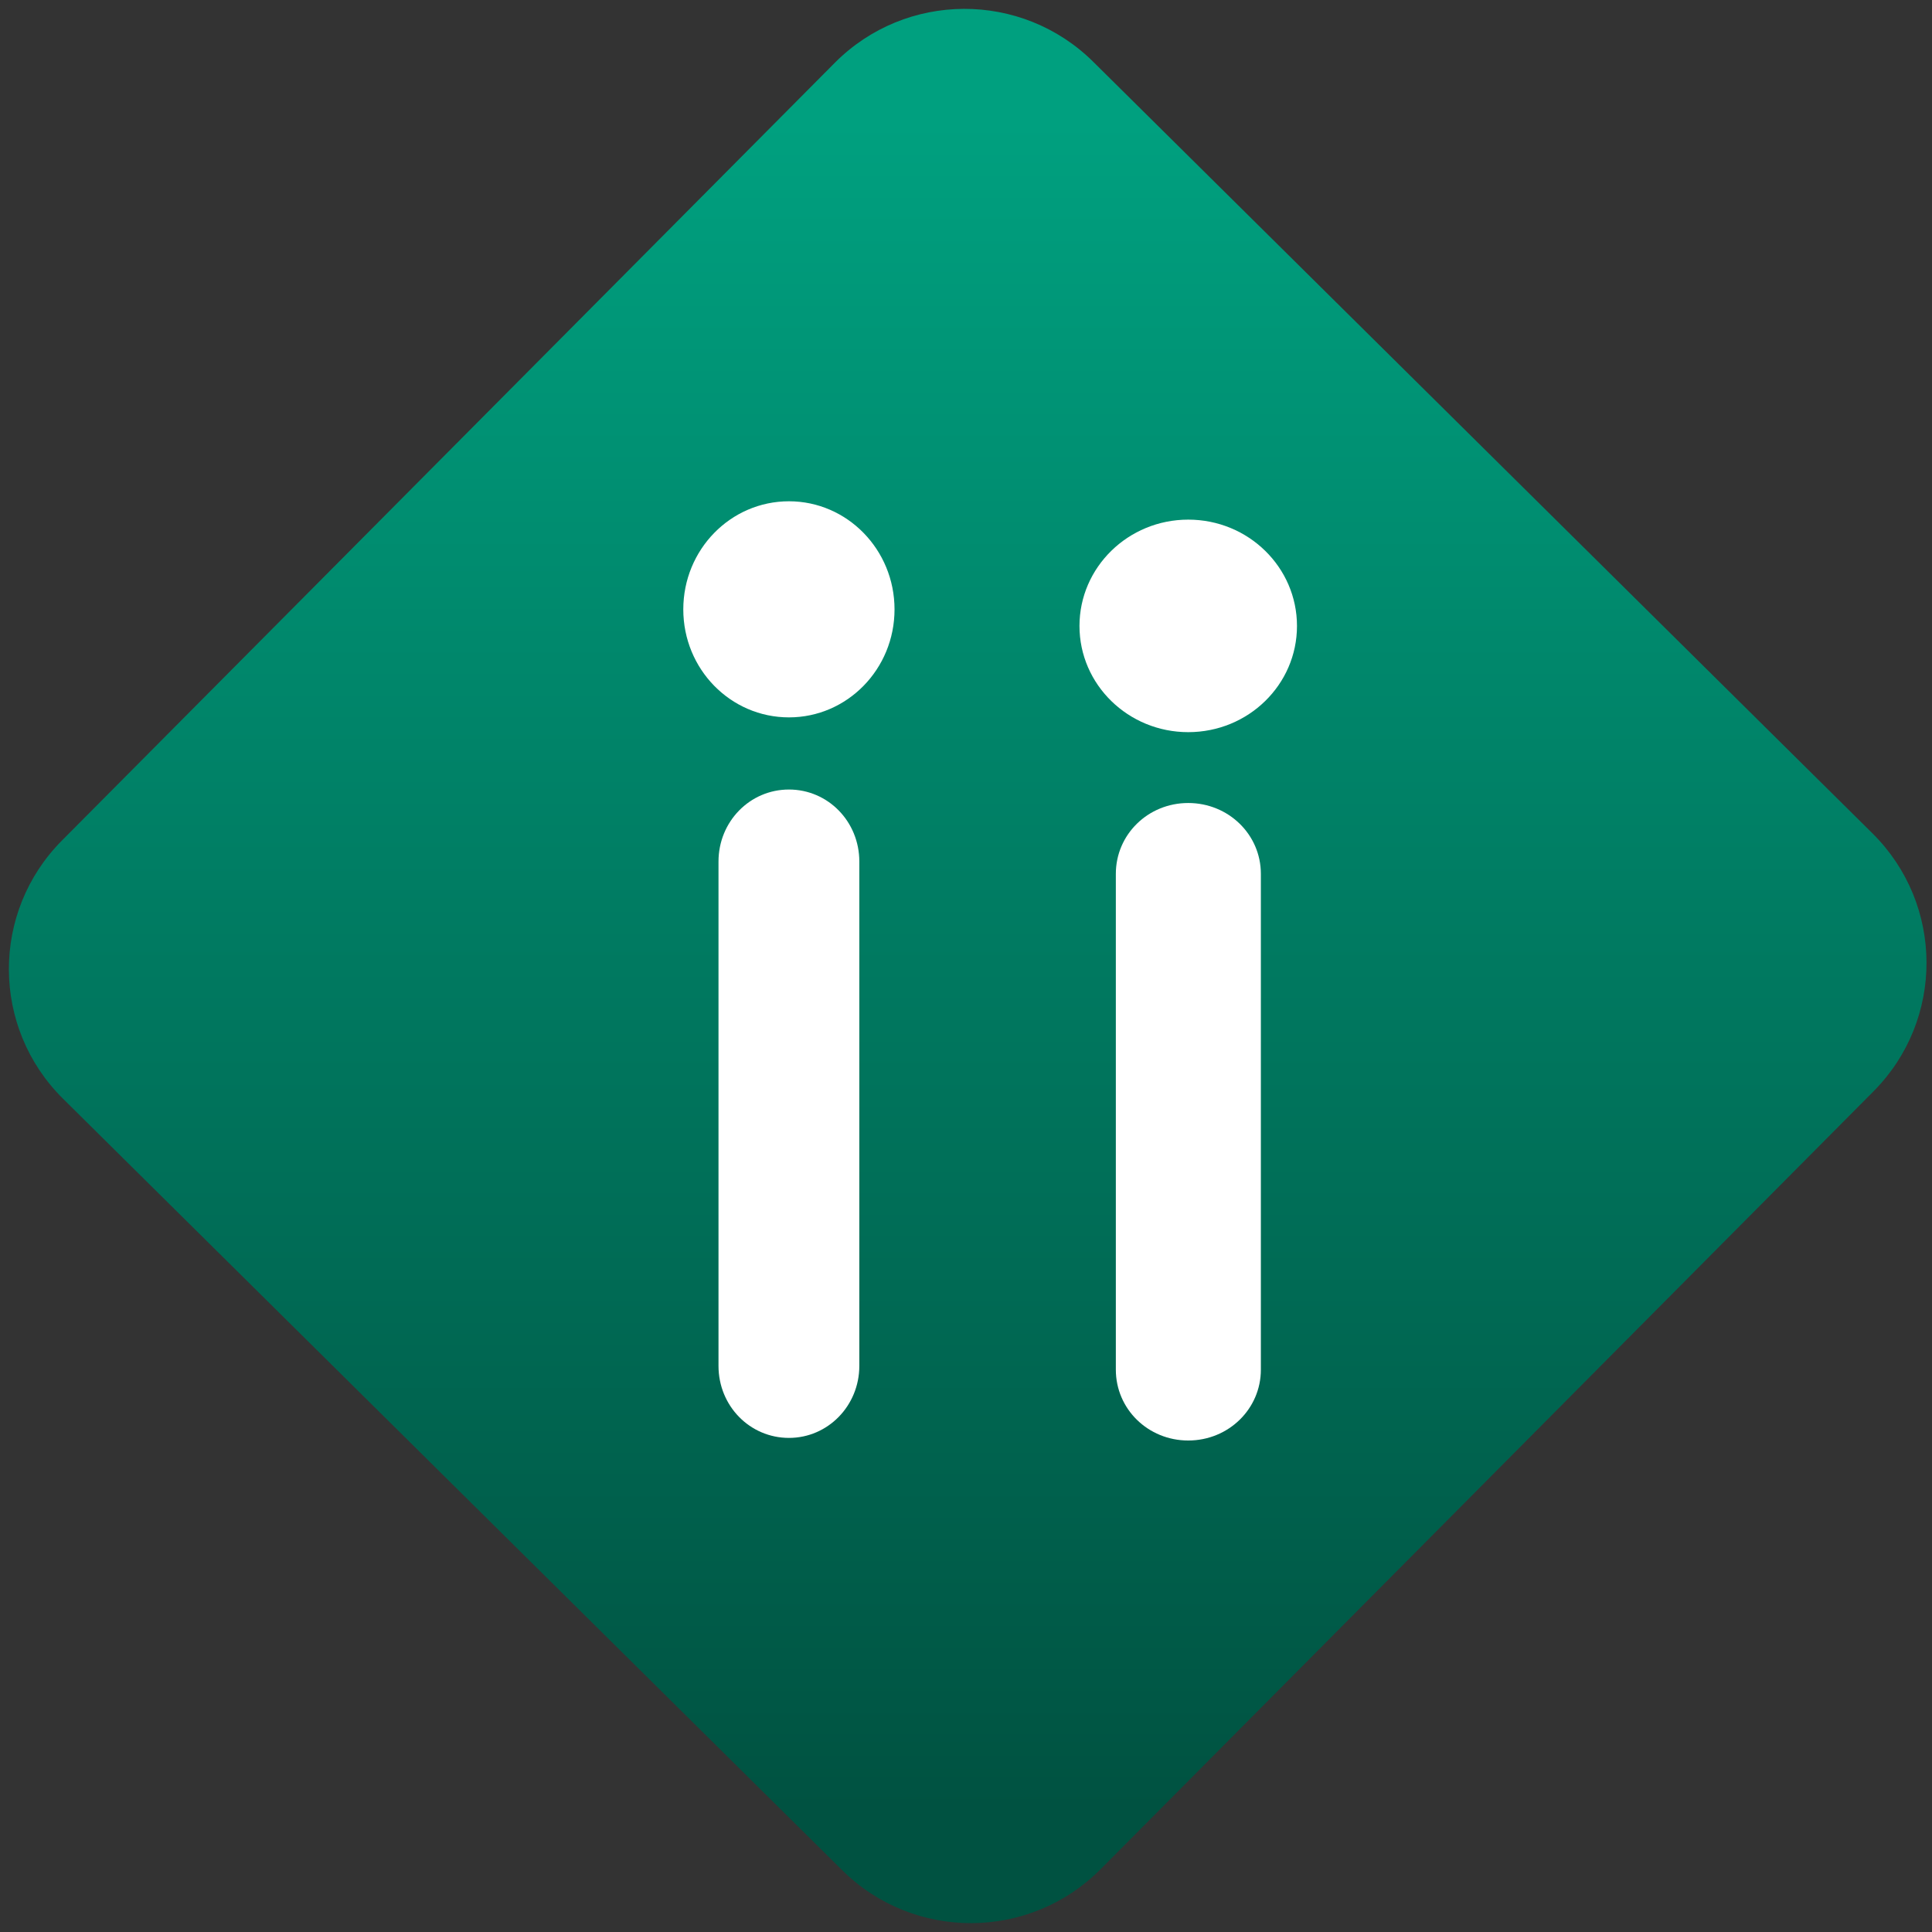 <svg width="64" height="64" viewBox="0 0 64 64" version="1.1"><rect x="0" y="0" width="64" height="64" fill="#333333" stroke="none"/><defs><linearGradient id="linear-pattern-0" gradientUnits="userSpaceOnUse" x1="0" y1="0" x2="0" y2="1" gradientTransform="matrix(60, 0, 0, 56, 0, 4)"><stop offset="0" stop-color="#00a07f" stop-opacity="1"/><stop offset="1" stop-color="#005241" stop-opacity="1"/></linearGradient></defs><path fill="url(#linear-pattern-0)" fill-opacity="1" d="M 36.219 2.051 L 62.027 27.605 C 64.402 29.957 64.418 33.785 62.059 36.156 L 36.461 61.918 C 34.105 64.289 30.27 64.305 27.895 61.949 L 2.086 36.395 C -0.289 34.043 -0.305 30.215 2.051 27.844 L 27.652 2.082 C 30.008 -0.289 33.844 -0.305 36.219 2.051 Z M 36.219 2.051 " /><g transform="matrix(1.008,0,0,1.003,16.221,16.077)"><path fill-rule="nonzero" fill="rgb(100%, 100%, 100%)" fill-opacity="1" d="M 9.836 0.527 C 7.914 0.527 6.363 2.125 6.363 4.098 C 6.363 6.07 7.914 7.664 9.836 7.664 C 11.75 7.664 13.305 6.07 13.305 4.098 C 13.305 2.125 11.75 0.527 9.836 0.527 Z M 9.836 10.047 C 8.547 10.047 7.52 11.109 7.52 12.426 L 7.52 29.082 C 7.52 30.406 8.551 31.461 9.836 31.461 C 11.117 31.461 12.148 30.398 12.148 29.082 L 12.148 12.426 C 12.148 11.102 11.117 10.047 9.836 10.047 Z M 9.836 10.047 "/><path fill-rule="nonzero" fill="rgb(100%, 100%, 100%)" fill-opacity="1" d="M 22.957 1.133 C 20.984 1.133 19.383 2.707 19.383 4.645 C 19.383 6.582 20.984 8.152 22.957 8.152 C 24.934 8.152 26.531 6.582 26.531 4.645 C 26.531 2.707 24.934 1.133 22.957 1.133 Z M 22.957 10.492 C 21.633 10.492 20.578 11.535 20.578 12.832 L 20.578 29.207 C 20.578 30.508 21.637 31.547 22.957 31.547 C 24.281 31.547 25.344 30.504 25.344 29.207 L 25.344 12.832 C 25.344 11.531 24.277 10.492 22.957 10.492 Z M 22.957 10.492 "/></g></svg>
